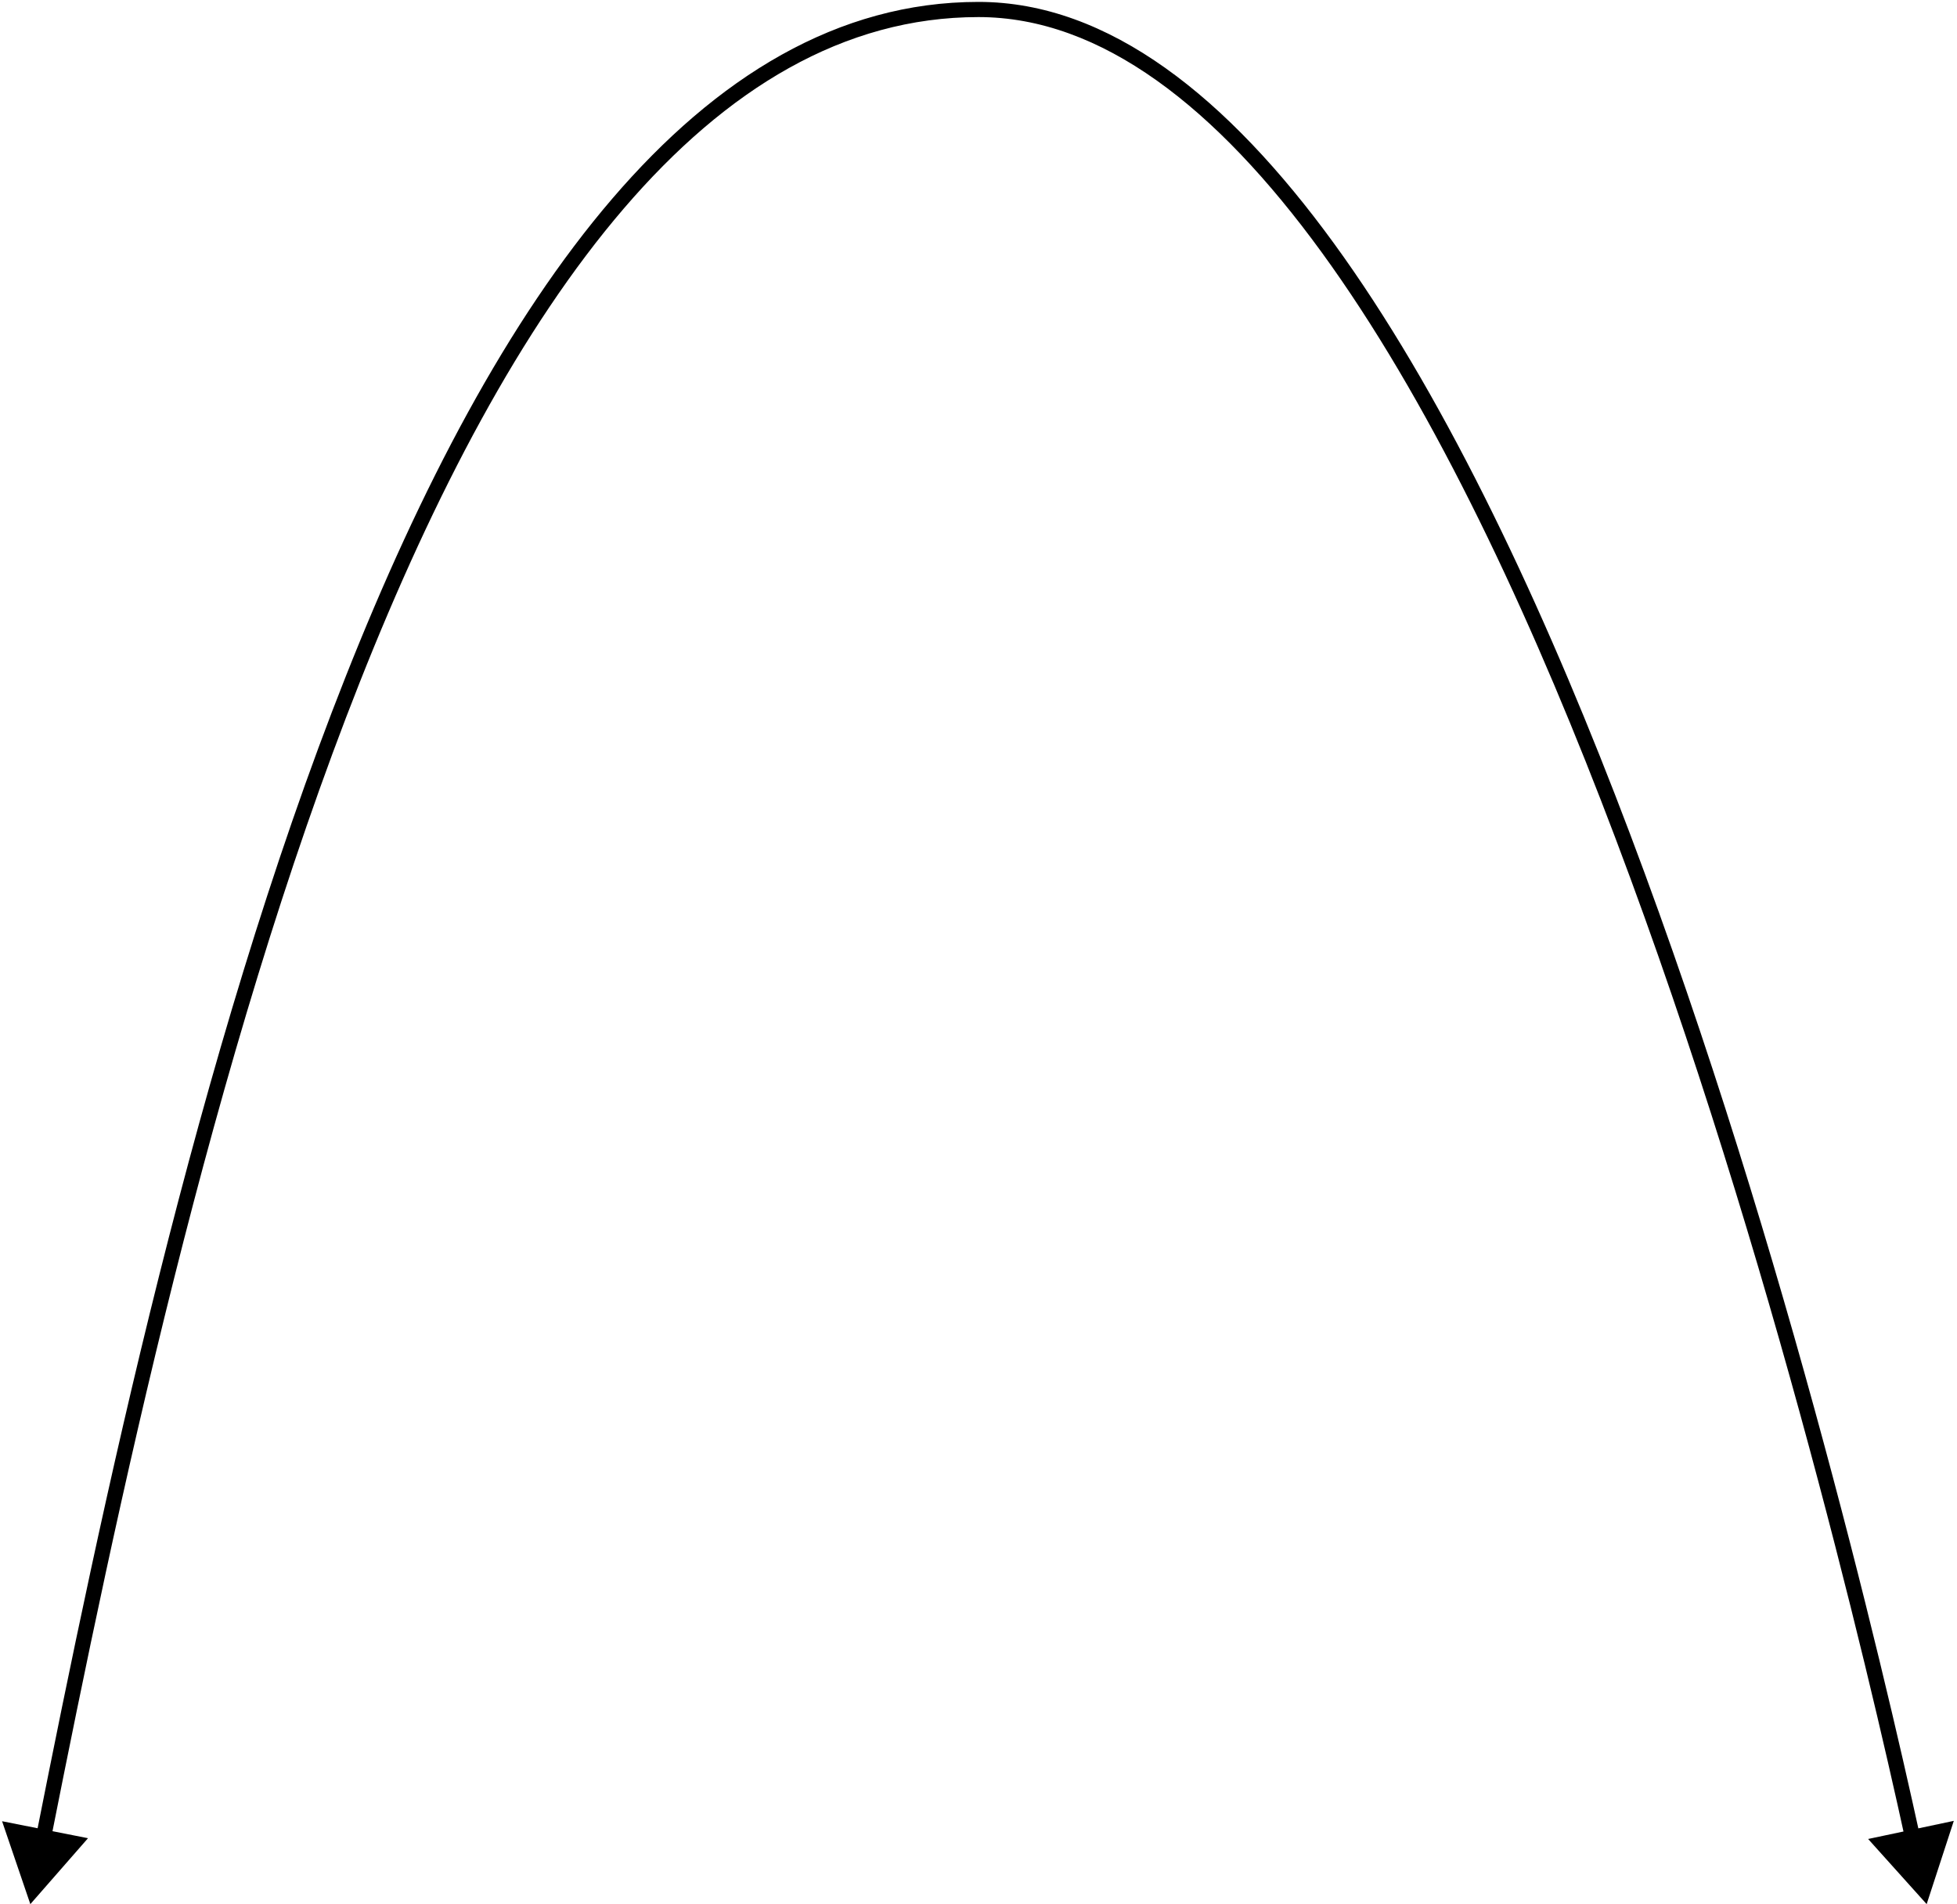 <svg width="258" height="251" viewBox="0 0 258 251" fill="none" xmlns="http://www.w3.org/2000/svg">
<path d="M4 251.001L11.602 242.309L0.274 240.072L4 251.001ZM254 251.001L257.58 240.023L246.283 242.412L254 251.001ZM6.727 242.356C15.229 199.505 27.859 139.361 47.426 89.94C57.21 65.227 68.703 43.263 82.232 27.494C95.756 11.73 111.228 2.251 129 2.251V0.251C110.435 0.251 94.457 10.174 80.714 26.192C66.977 42.204 55.386 64.401 45.566 89.204C25.924 138.815 13.265 199.127 4.765 241.967L6.727 242.356ZM129 2.251C145.184 2.251 160.36 14.183 174.237 33.252C188.08 52.274 200.442 78.143 211.044 105.459C232.244 160.079 246.324 220.253 251.161 242.406L253.115 241.979C248.272 219.799 234.166 159.503 212.908 104.735C202.282 77.357 189.847 51.303 175.855 32.075C161.896 12.895 146.199 0.251 129 0.251V2.251Z" fill="black"/>
</svg>

